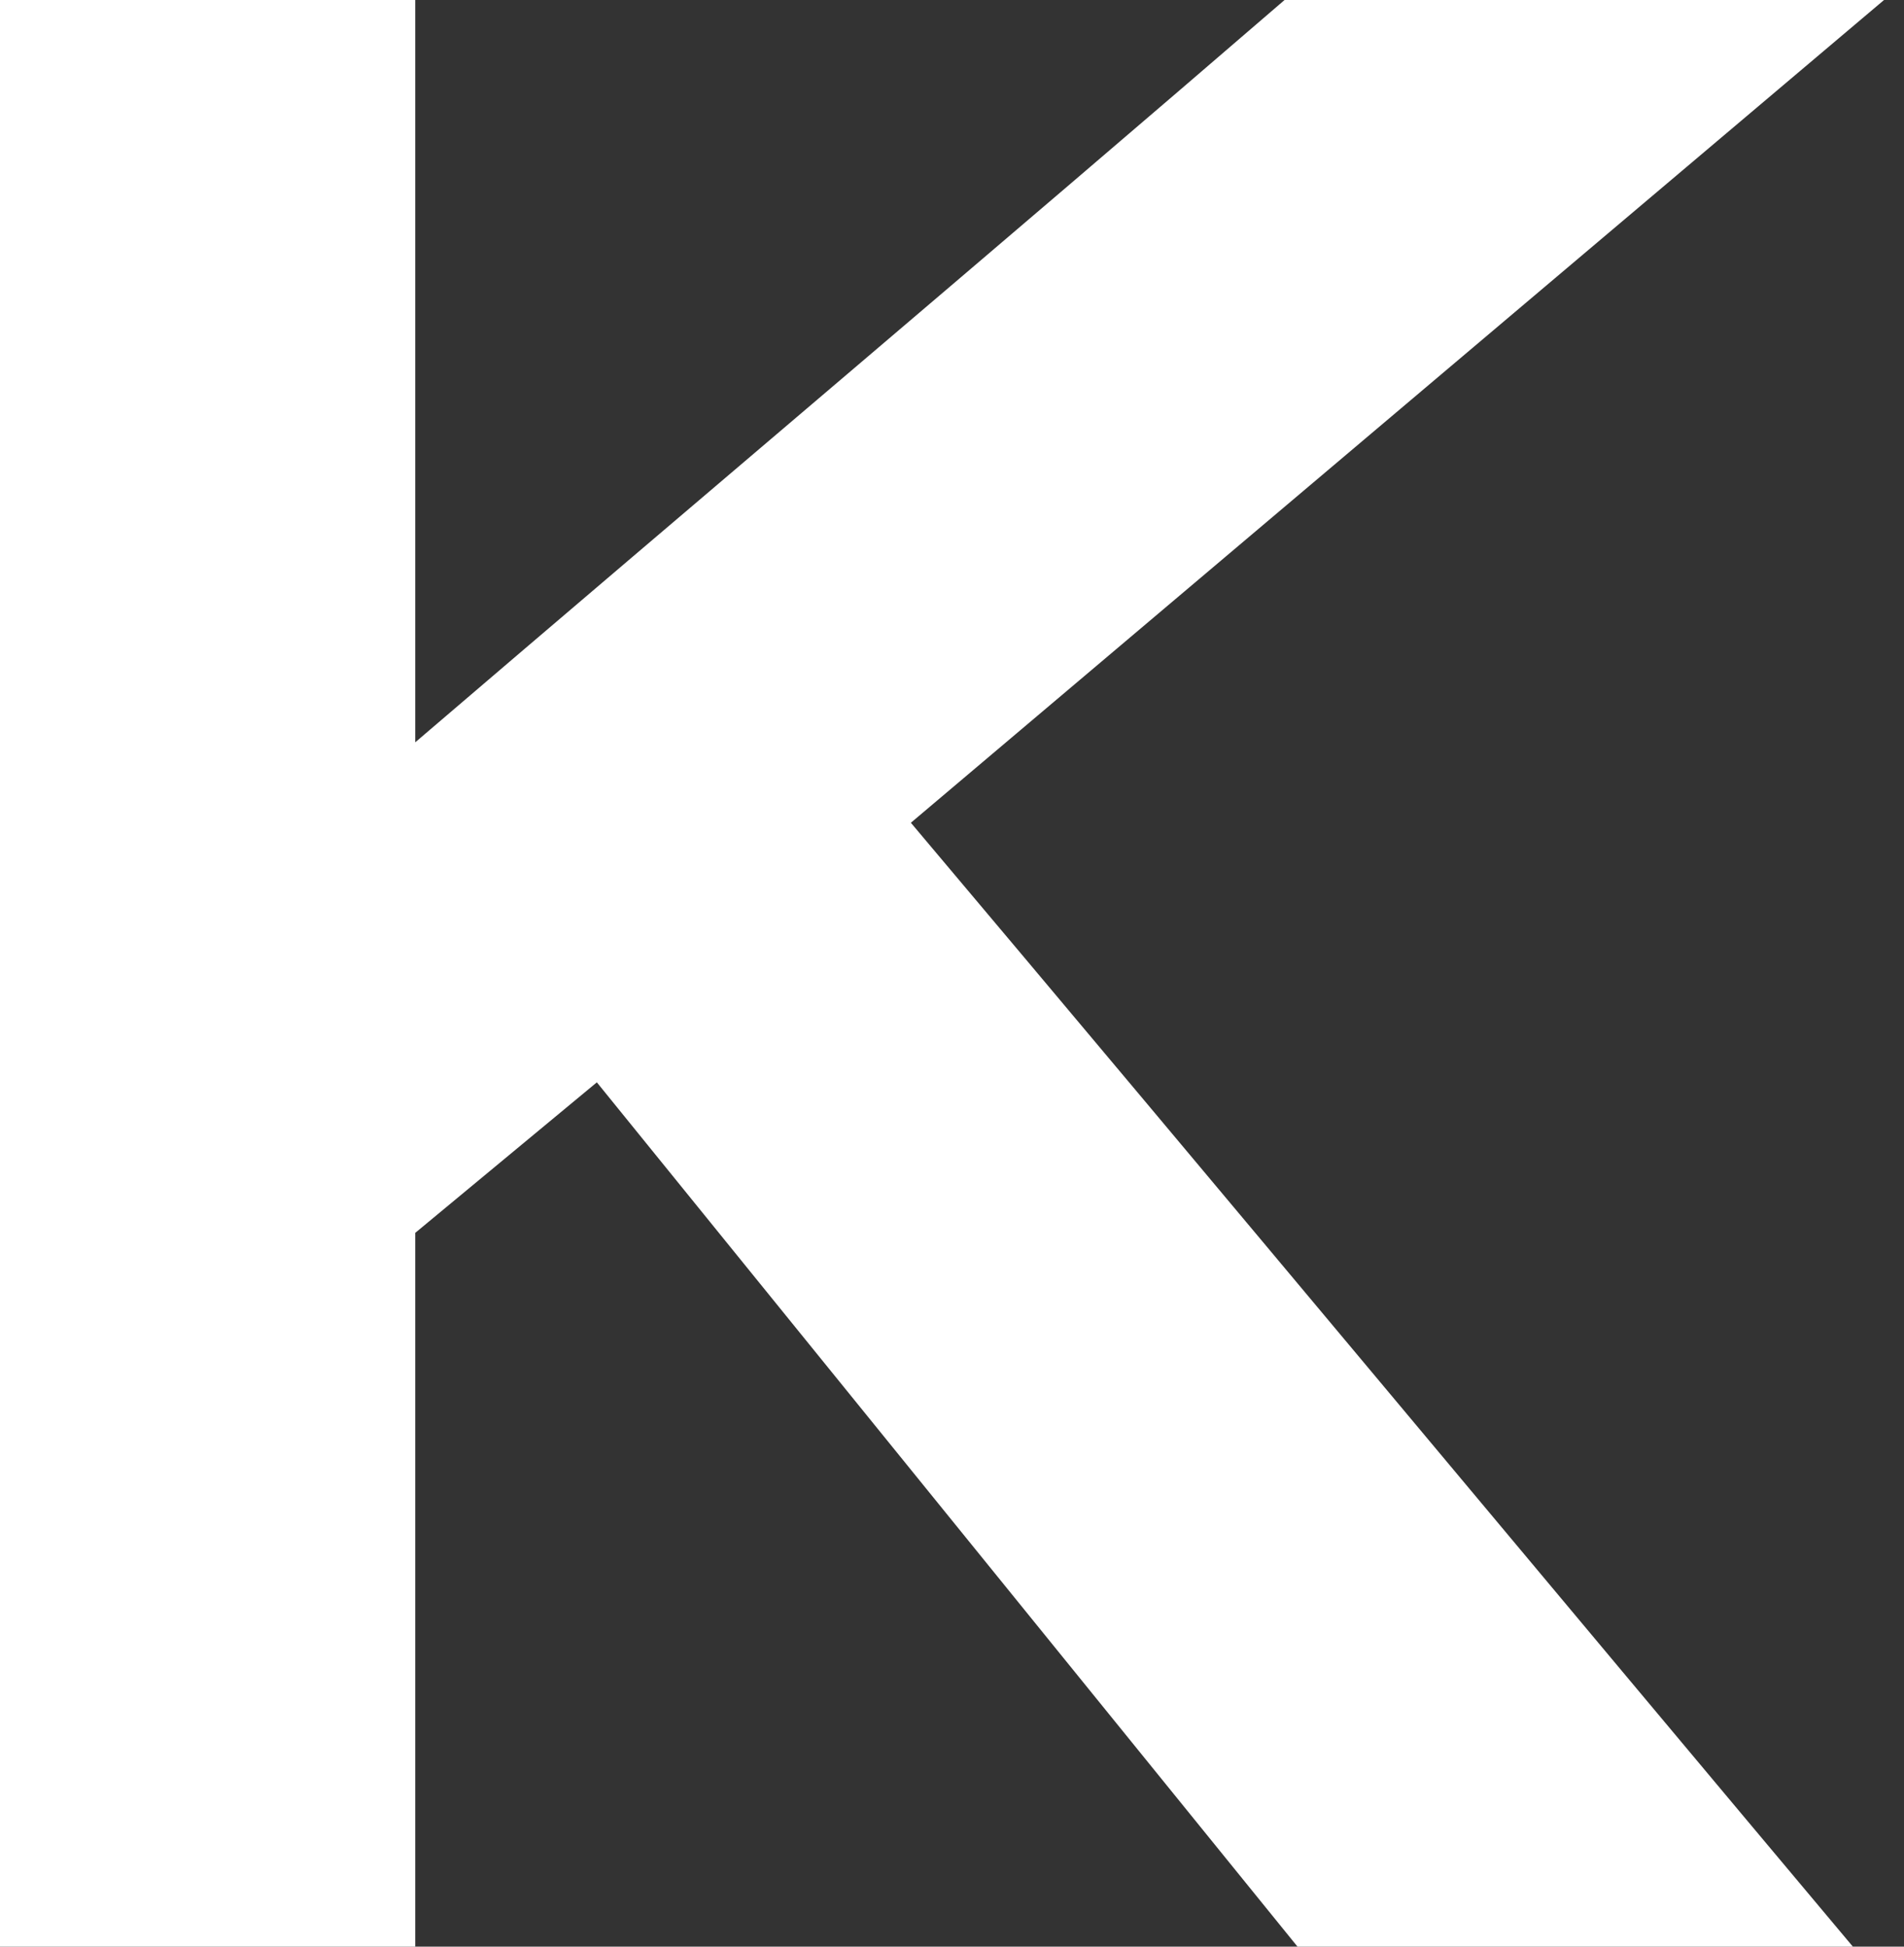 <?xml version="1.0" encoding="utf-8"?>
<!-- Generator: Adobe Illustrator 16.0.0, SVG Export Plug-In . SVG Version: 6.00 Build 0)  -->
<!DOCTYPE svg PUBLIC "-//W3C//DTD SVG 1.1//EN" "http://www.w3.org/Graphics/SVG/1.1/DTD/svg11.dtd">
<svg version="1.1" id="レイヤー_1" xmlns="http://www.w3.org/2000/svg" xmlns:xlink="http://www.w3.org/1999/xlink" x="0px"
	 y="0px" width="45px" height="46px" viewBox="0 0 45 46" enable-background="new 0 0 45 46" xml:space="preserve">
<rect x="0" y="0" width="45" height="46" fill="#333333" stroke="none"/>
<path id="XMLID_133_" fill="#FFFFFF" d="M21.528,19.442C28.459,27.661,37.046,37.965,43.792,46H30.666l-16.56-20.424l-4.292,3.557
	V46H0V0h9.814v17.541C16.621,11.715,23.675,5.765,30.36,0h14.168L21.528,19.442z"/>
</svg>
